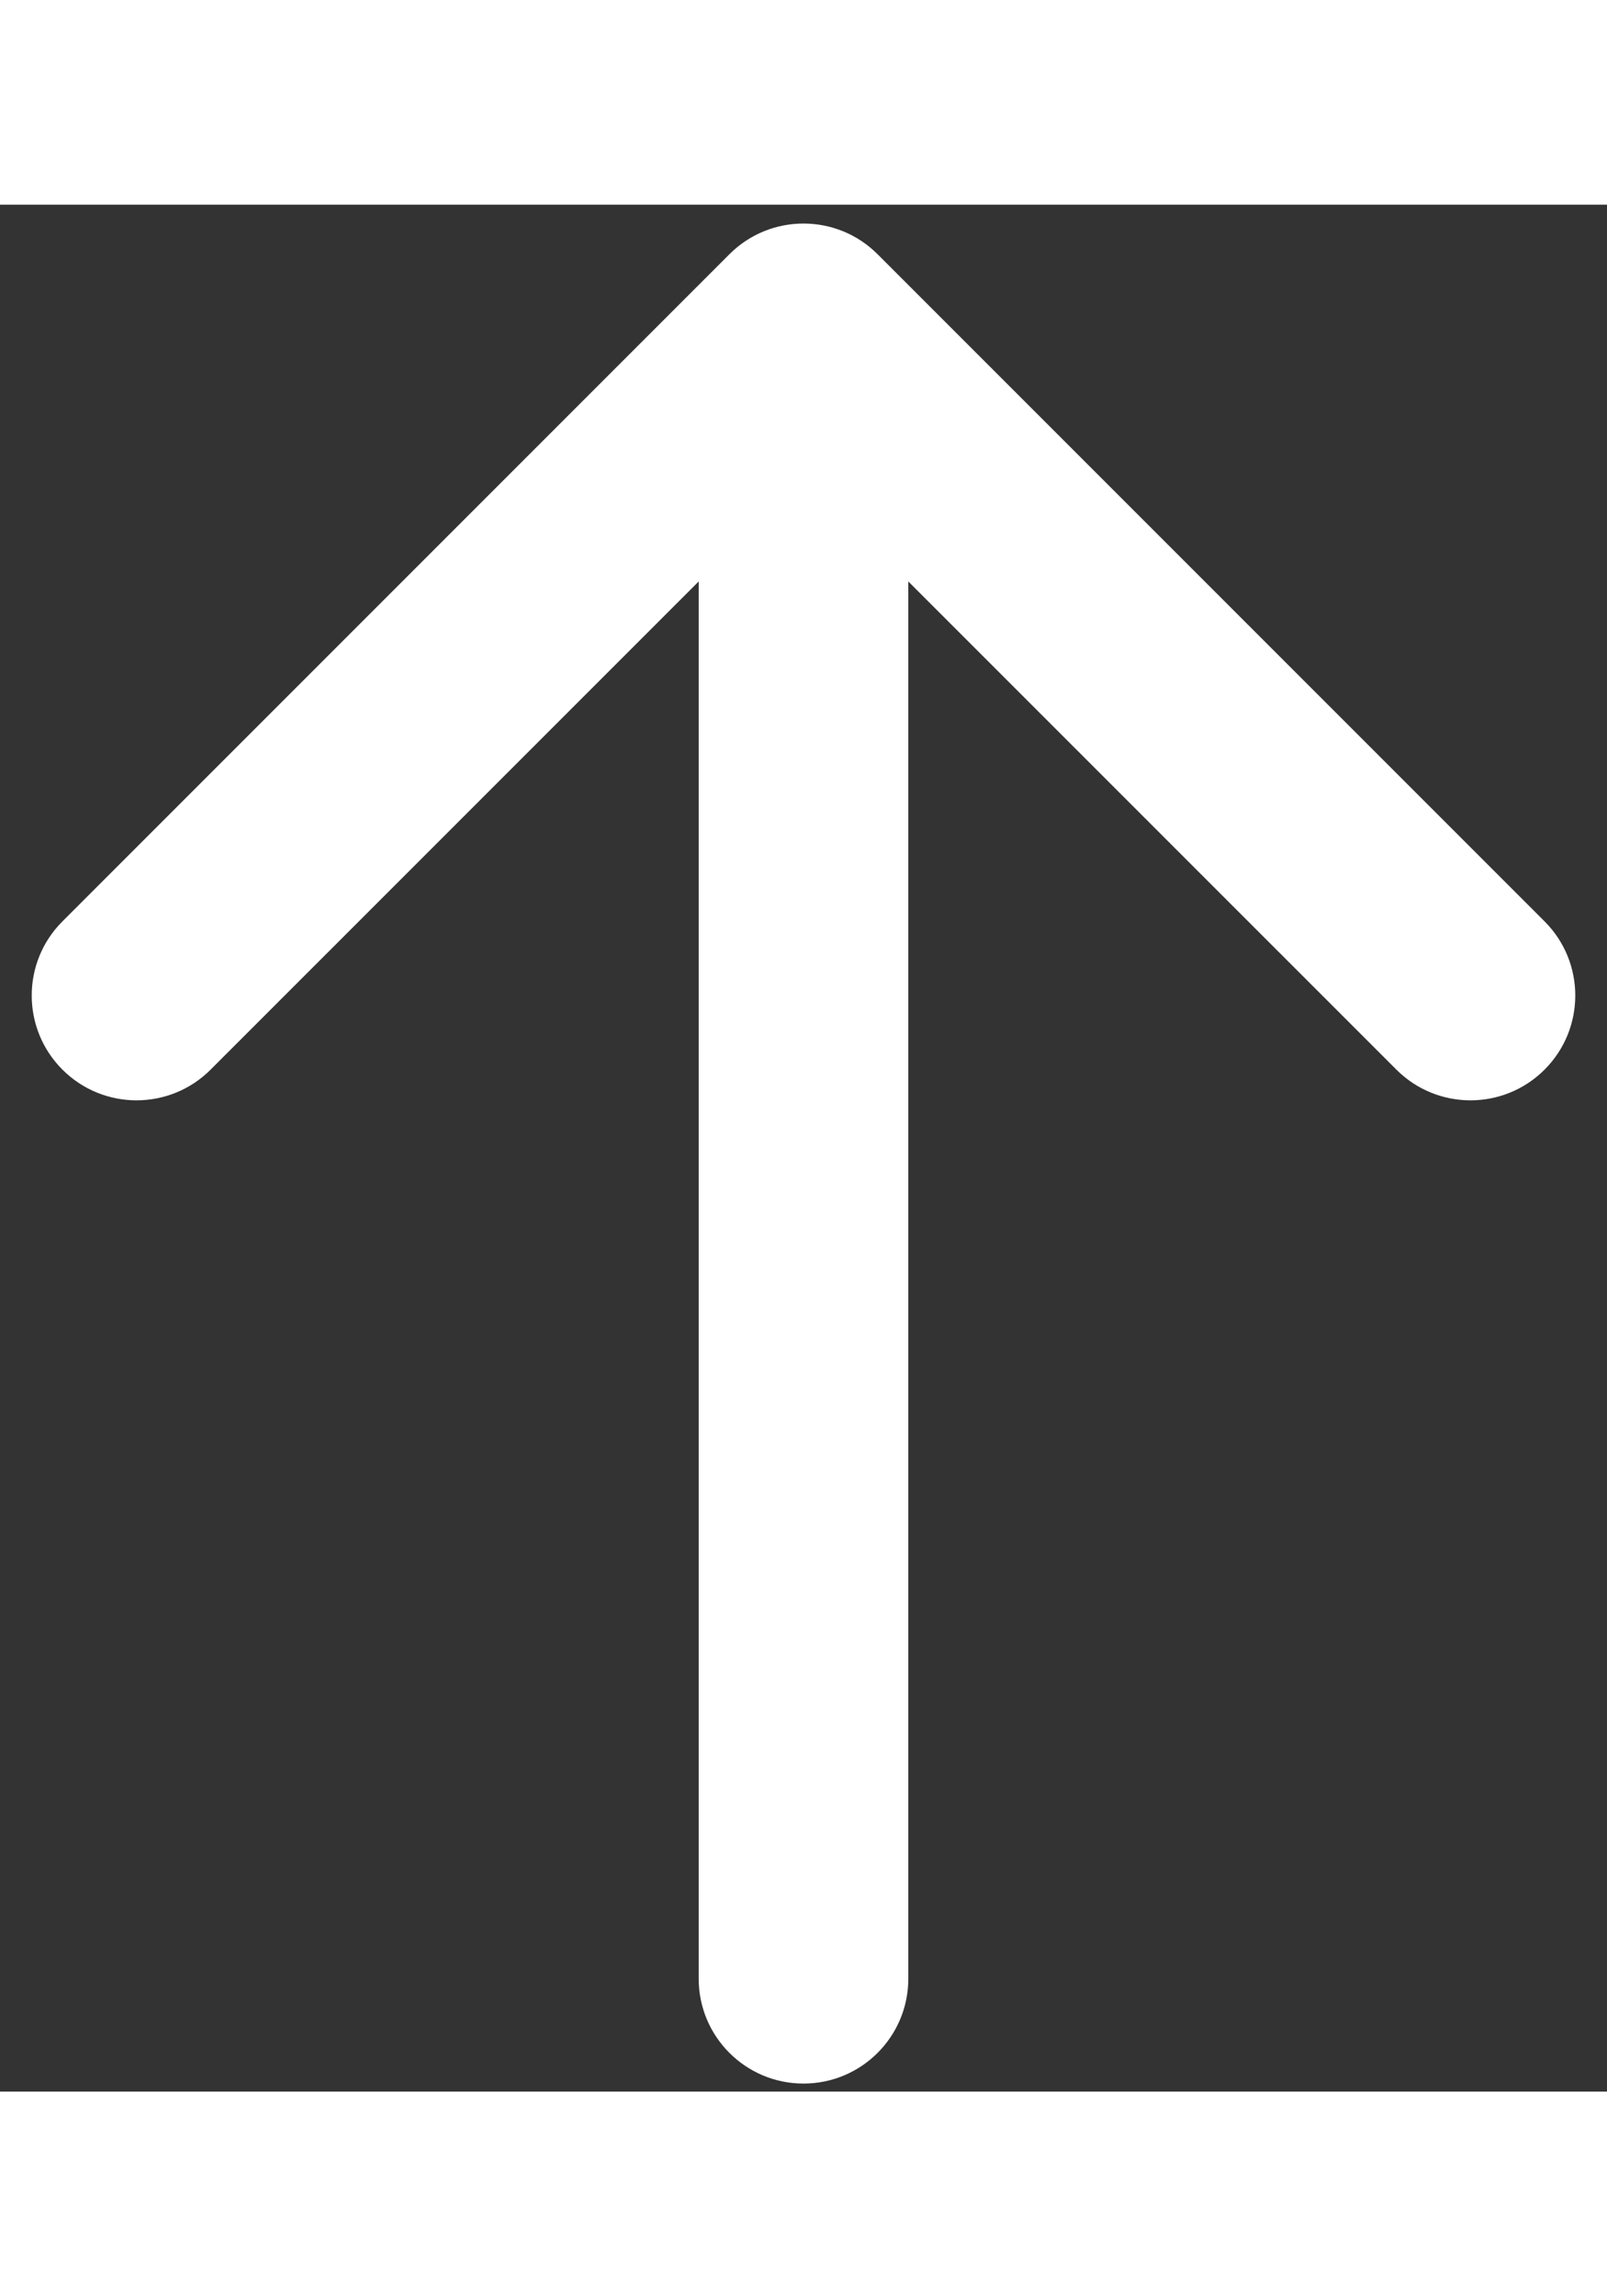<svg width="28" height="40" viewBox="0 0 46 54" fill="none" xmlns="http://www.w3.org/2000/svg">
<rect x="0" y="0" width="46" height="54" fill="#333333" stroke="none"/>
<path d="M20 50.77C20 52.427 21.343 53.77 23 53.77C24.657 53.77 26 52.427 26 50.77L20 50.77ZM25.121 1.419C23.95 0.247 22.05 0.247 20.879 1.419L1.787 20.511C0.615 21.682 0.615 23.582 1.787 24.753C2.958 25.925 4.858 25.925 6.029 24.753L23 7.783L39.971 24.753C41.142 25.925 43.042 25.925 44.213 24.753C45.385 23.582 45.385 21.682 44.213 20.511L25.121 1.419ZM26 50.77L26 3.54L20 3.54L20 50.77L26 50.77Z" fill="white"/>
</svg>
